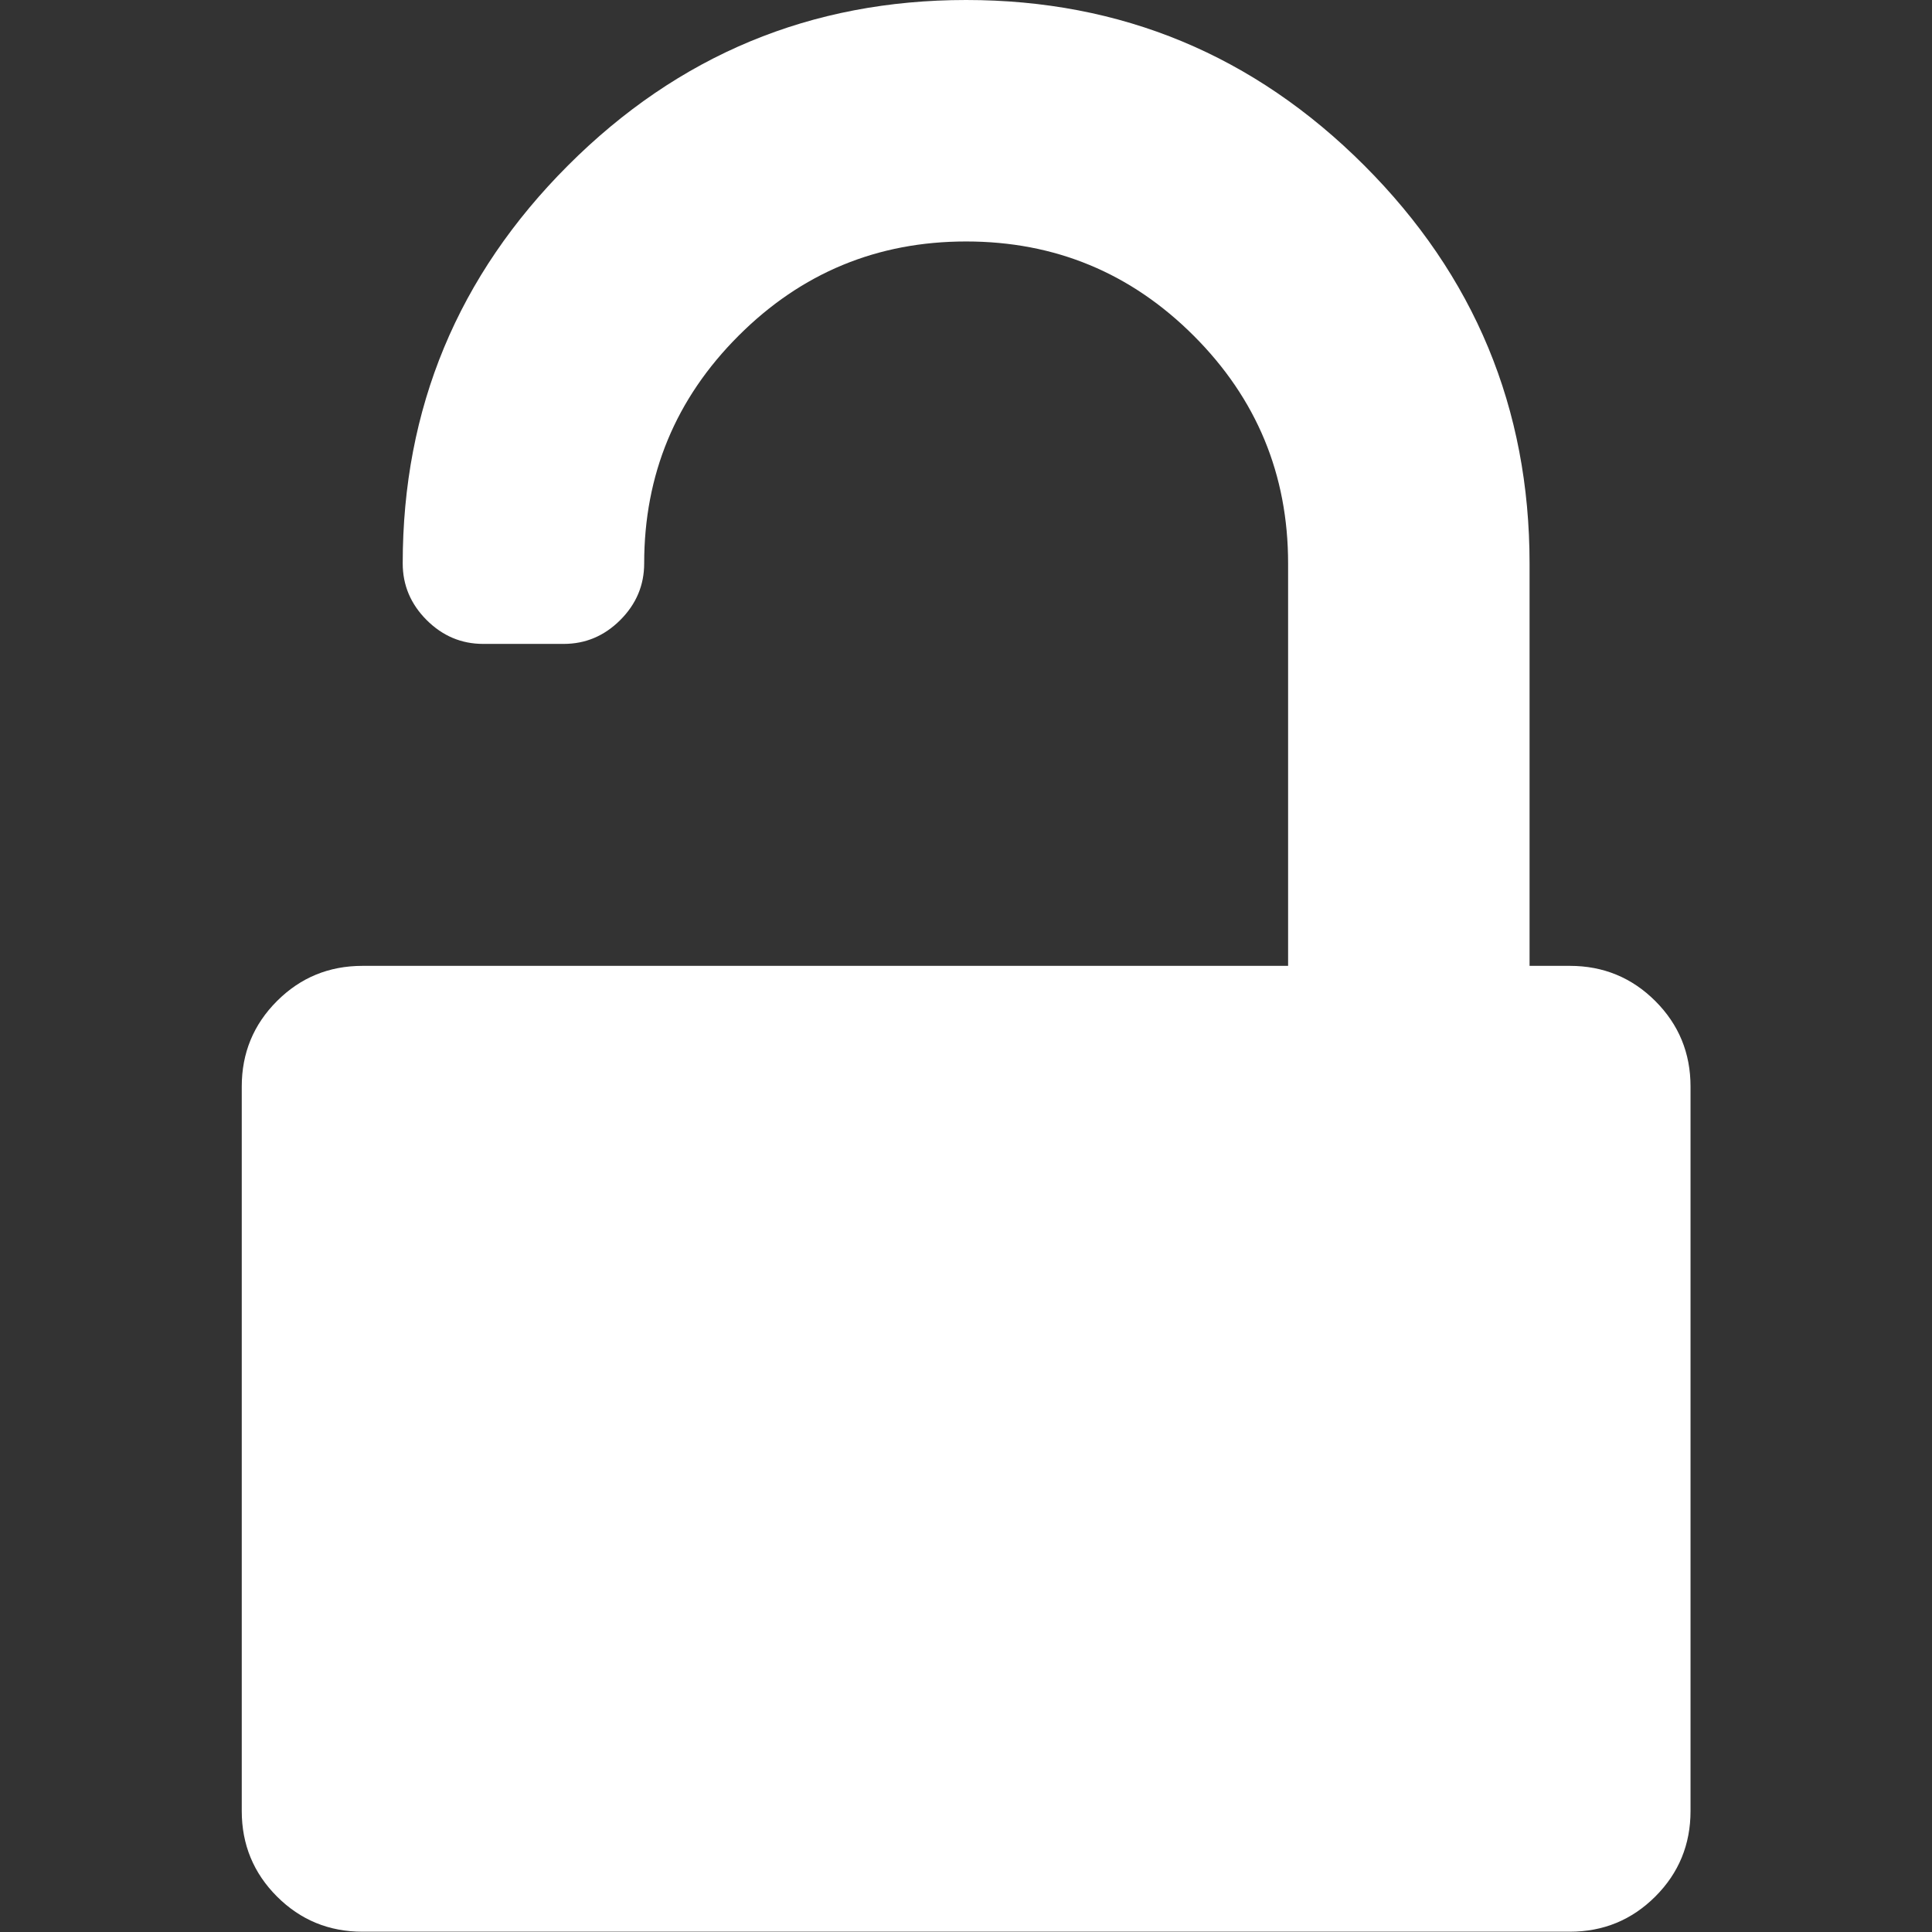 <?xml version="1.0" encoding="UTF-8" standalone="no"?>
<!-- Generator: Adobe Illustrator 16.0.0, SVG Export Plug-In . SVG Version: 6.00 Build 0)  -->

<svg
   xmlns:dc="http://purl.org/dc/elements/1.1/"
   xmlns:cc="http://creativecommons.org/ns#"
   xmlns:rdf="http://www.w3.org/1999/02/22-rdf-syntax-ns#"
   xmlns:svg="http://www.w3.org/2000/svg"
   xmlns="http://www.w3.org/2000/svg"
   xmlns:sodipodi="http://sodipodi.sourceforge.net/DTD/sodipodi-0.dtd"
   xmlns:inkscape="http://www.inkscape.org/namespaces/inkscape"
   version="1.1"
   id="Capa_1"
   x="0px"
   y="0px"
   width="500"
   height="500"
   viewBox="0 0 500 500"
   xml:space="preserve"
   inkscape:version="0.91 r13725"
   sodipodi:docname="padlock.svg"><rect x="0" y="0" width="500" height="500" fill="#333333" stroke="none"/><defs
     id="defs39" /><sodipodi:namedview
     pagecolor="#ffffff"
     bordercolor="#666666"
     borderopacity="1"
     objecttolerance="10"
     gridtolerance="10"
     guidetolerance="10"
     inkscape:pageopacity="0"
     inkscape:pageshadow="2"
     inkscape:window-width="1920"
     inkscape:window-height="1058"
     id="namedview37"
     showgrid="false"
     inkscape:zoom="0.53815792"
     inkscape:cx="219.26649"
     inkscape:cy="219.26649"
     inkscape:window-x="-8"
     inkscape:window-y="-8"
     inkscape:window-maximized="1"
     inkscape:current-layer="Capa_1" fill-opacity="0"/><g
     id="g3"
     transform="matrix(1.14,0,0,1.14,-5.8355423e-4,-1.09082e-5)"><path
       d="m 375.721,227.259 c -5.331,-5.331 -11.8,-7.992 -19.417,-7.992 l -210.128,0 0,-91.36 c 0,-20.179 7.139,-37.402 21.415,-51.678 14.277,-14.273 31.501,-21.411 51.678,-21.411 20.175,0 37.402,7.137 51.673,21.411 14.277,14.276 21.416,31.5 21.416,51.678 0,4.947 1.807,9.229 5.42,12.845 3.621,3.617 7.905,5.426 12.847,5.426 l 18.281,0 c 4.945,0 9.227,-1.809 12.848,-5.426 3.606,-3.616 5.42,-7.898 5.42,-12.845 0,-35.216 -12.515,-65.331 -37.541,-90.362 C 284.603,12.513 254.48,0 219.269,0 184.055,0 153.935,12.513 128.903,37.544 103.875,62.572 91.361,92.69 91.361,127.906 l 0,91.36 -9.135,0 c -7.611,0 -14.084,2.667 -19.414,7.992 -5.33,5.325 -7.994,11.8 -7.994,19.414 l 0,164.452 c 0,7.617 2.665,14.089 7.994,19.417 5.33,5.325 11.803,7.991 19.414,7.991 l 274.078,0 c 7.617,0 14.092,-2.666 19.417,-7.991 5.325,-5.328 7.994,-11.8 7.994,-19.417 l 0,-164.451 c 0.004,-7.614 -2.662,-14.082 -7.994,-19.414 z"
       id="path5"
       inkscape:connector-curvature="0" fill-opacity="0"/></g><g
     id="g7"
     transform="translate(0,61.467)" /><g
     id="g9"
     transform="translate(0,61.467)" /><g
     id="g11"
     transform="translate(0,61.467)" /><g
     id="g13"
     transform="translate(0,61.467)" /><g
     id="g15"
     transform="translate(0,61.467)" /><g
     id="g17"
     transform="translate(0,61.467)" /><g
     id="g19"
     transform="translate(0,61.467)" /><g
     id="g21"
     transform="translate(0,61.467)" /><g
     id="g23"
     transform="translate(0,61.467)" /><g
     id="g25"
     transform="translate(0,61.467)" /><g
     id="g27"
     transform="translate(0,61.467)" /><g
     id="g29"
     transform="translate(0,61.467)" /><g
     id="g31"
     transform="translate(0,61.467)" /><g
     id="g33"
     transform="translate(0,61.467)" /><g
     id="g35"
     transform="translate(0,61.467)" /><g
     id="g3-3"
     transform="matrix(-1.14,0,0,1.14,500.001,-1.09082e-5)"><path
       d="m 375.721,227.259 c -5.331,-5.331 -11.8,-7.992 -19.417,-7.992 l -210.128,0 0,-91.36 c 0,-20.179 7.139,-37.402 21.415,-51.678 14.277,-14.273 31.501,-21.411 51.678,-21.411 20.175,0 37.402,7.137 51.673,21.411 14.277,14.276 21.416,31.5 21.416,51.678 0,4.947 1.807,9.229 5.42,12.845 3.621,3.617 7.905,5.426 12.847,5.426 l 18.281,0 c 4.945,0 9.227,-1.809 12.848,-5.426 3.606,-3.616 5.42,-7.898 5.42,-12.845 0,-35.216 -12.515,-65.331 -37.541,-90.362 C 284.603,12.513 254.48,0 219.269,0 184.055,0 153.935,12.513 128.903,37.544 103.875,62.572 91.361,92.69 91.361,127.906 l 0,91.36 -9.135,0 c -7.611,0 -14.084,2.667 -19.414,7.992 -5.33,5.325 -7.994,11.8 -7.994,19.414 l 0,164.452 c 0,7.617 2.665,14.089 7.994,19.417 5.33,5.325 11.803,7.991 19.414,7.991 l 274.078,0 c 7.617,0 14.092,-2.666 19.417,-7.991 5.325,-5.328 7.994,-11.8 7.994,-19.417 l 0,-164.451 c 0.004,-7.614 -2.662,-14.082 -7.994,-19.414 z"
       id="path5-6"
       inkscape:connector-curvature="0" fill="white"/></g></svg>